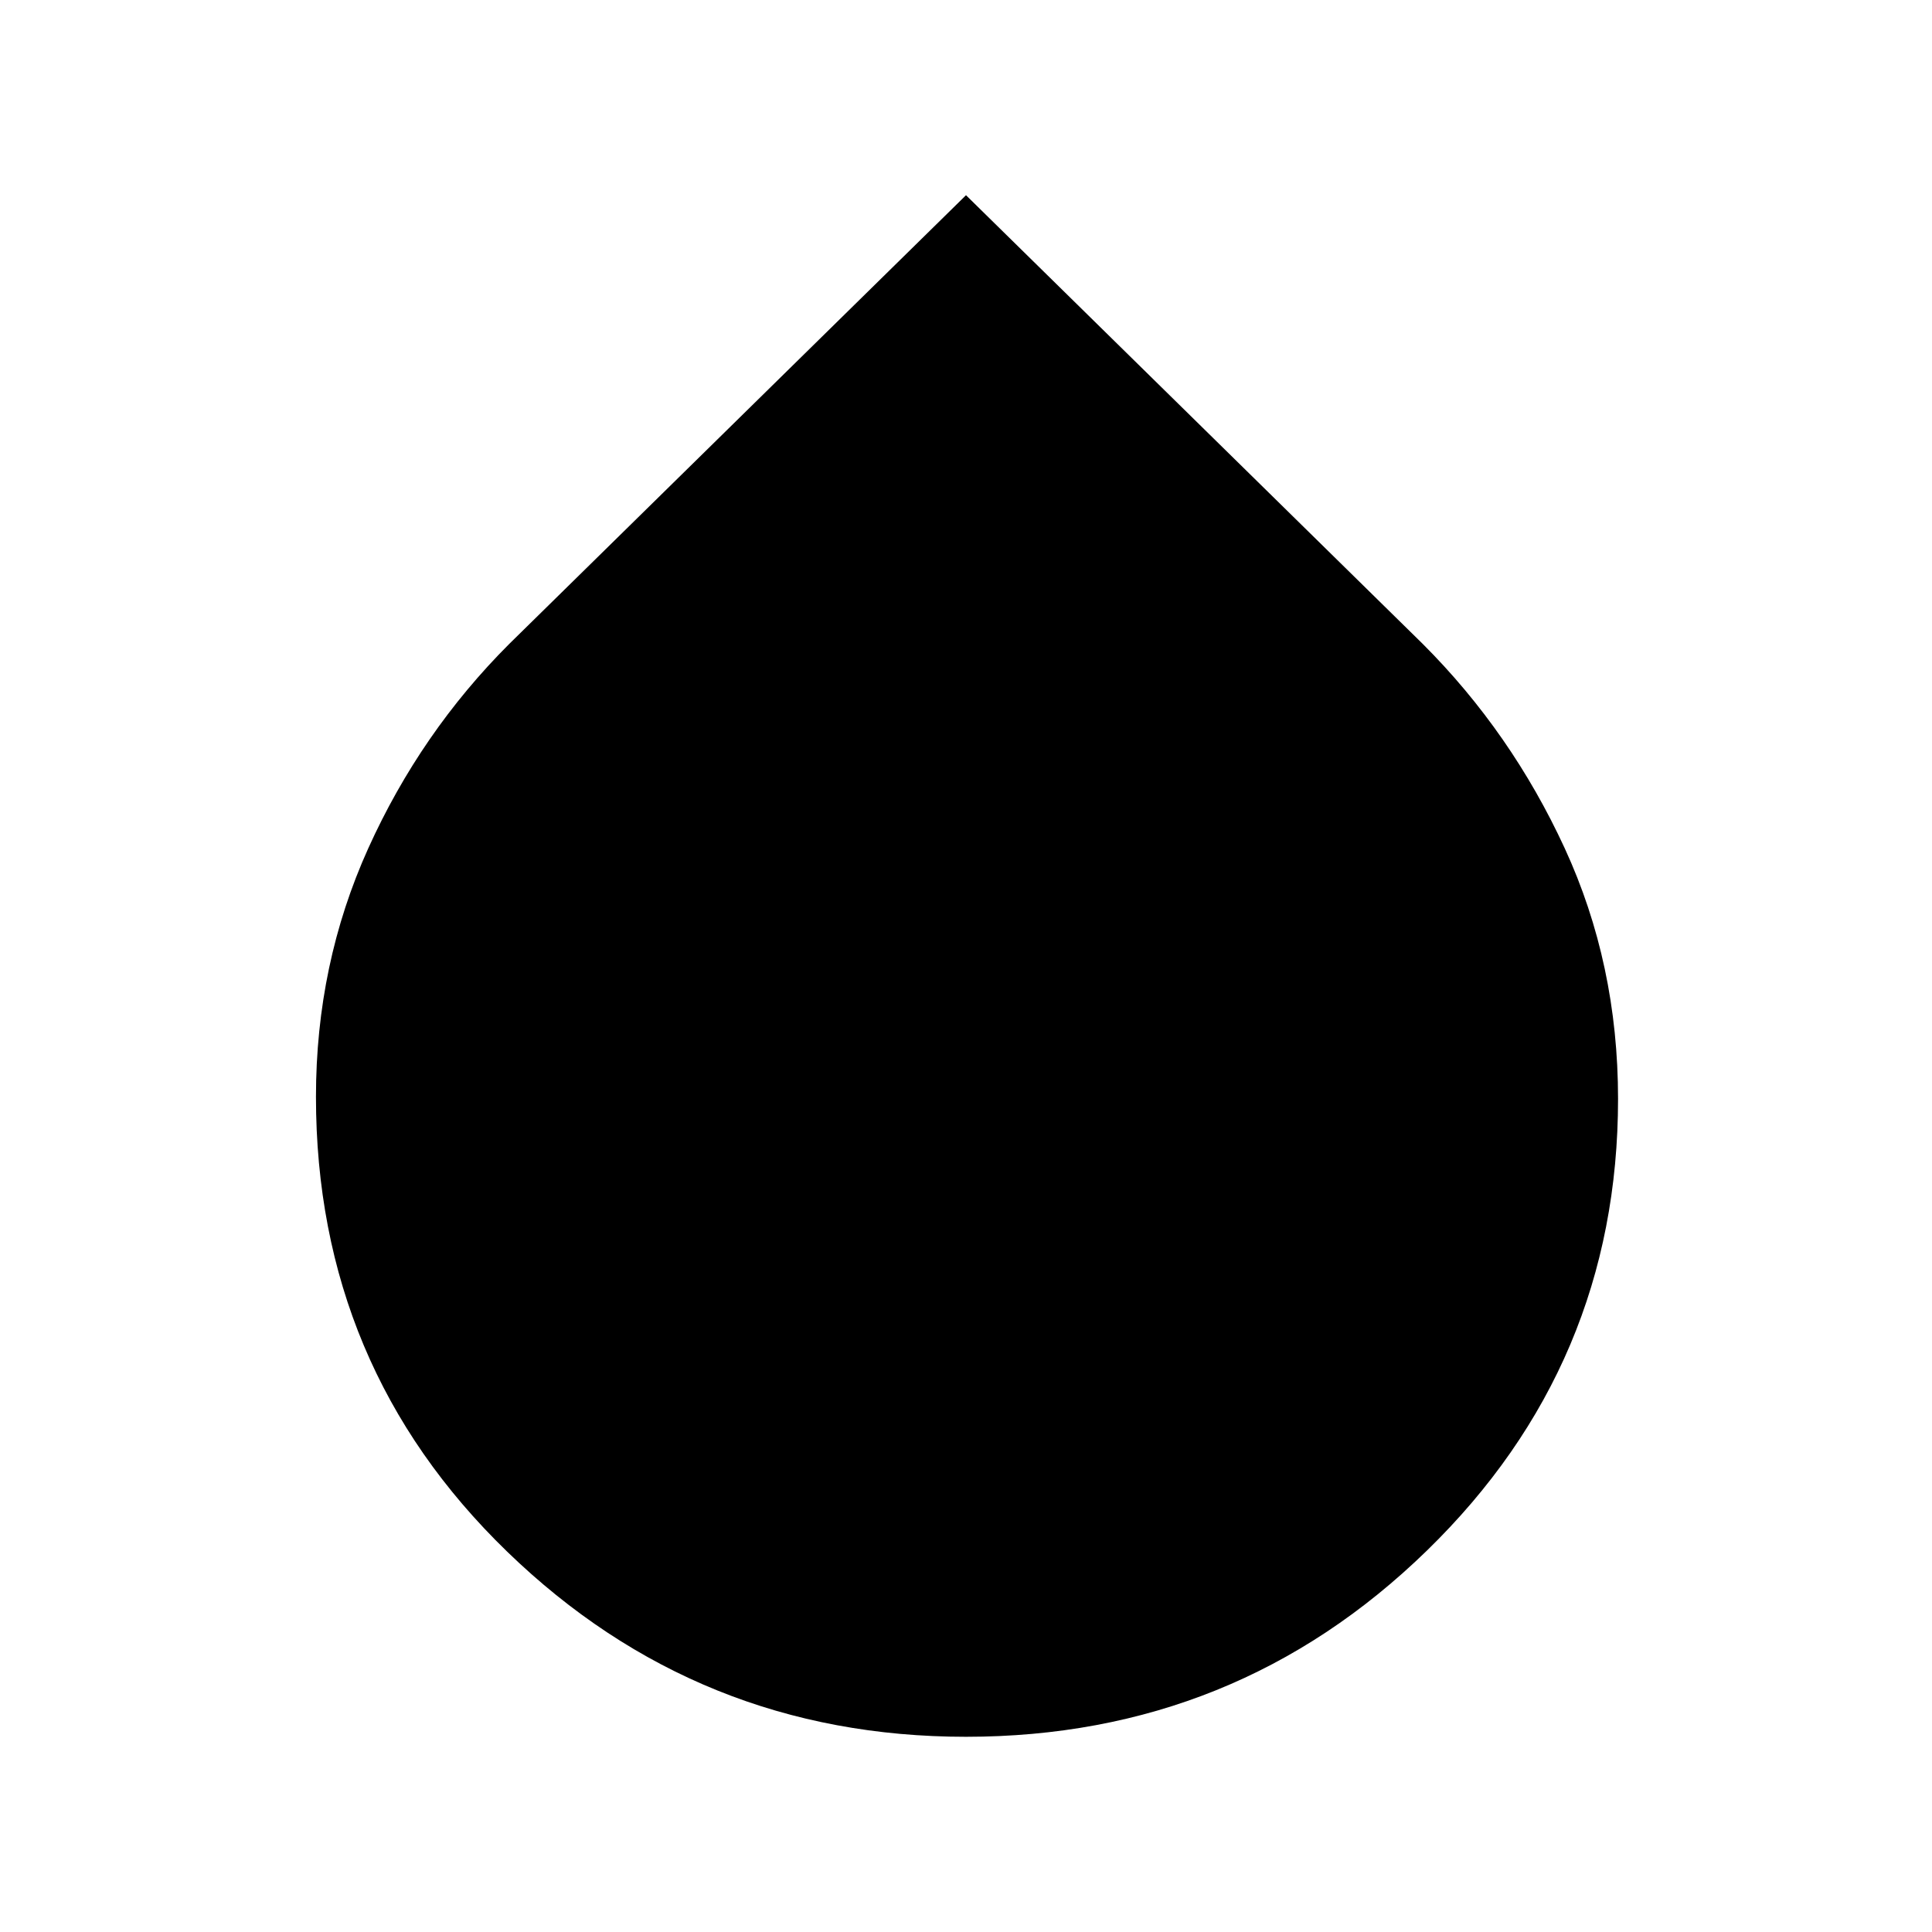 <svg xmlns="http://www.w3.org/2000/svg" height="48" width="48"><path d="M24 43.15q-6.65 0-11.4-4.6t-4.75-11.3q0-3.3 1.3-6.175T12.65 16L24 4.85 35.35 16q2.2 2.2 3.525 5.075Q40.2 23.95 40.2 27.3q0 6.6-4.75 11.225T24 43.15Z"/></svg>